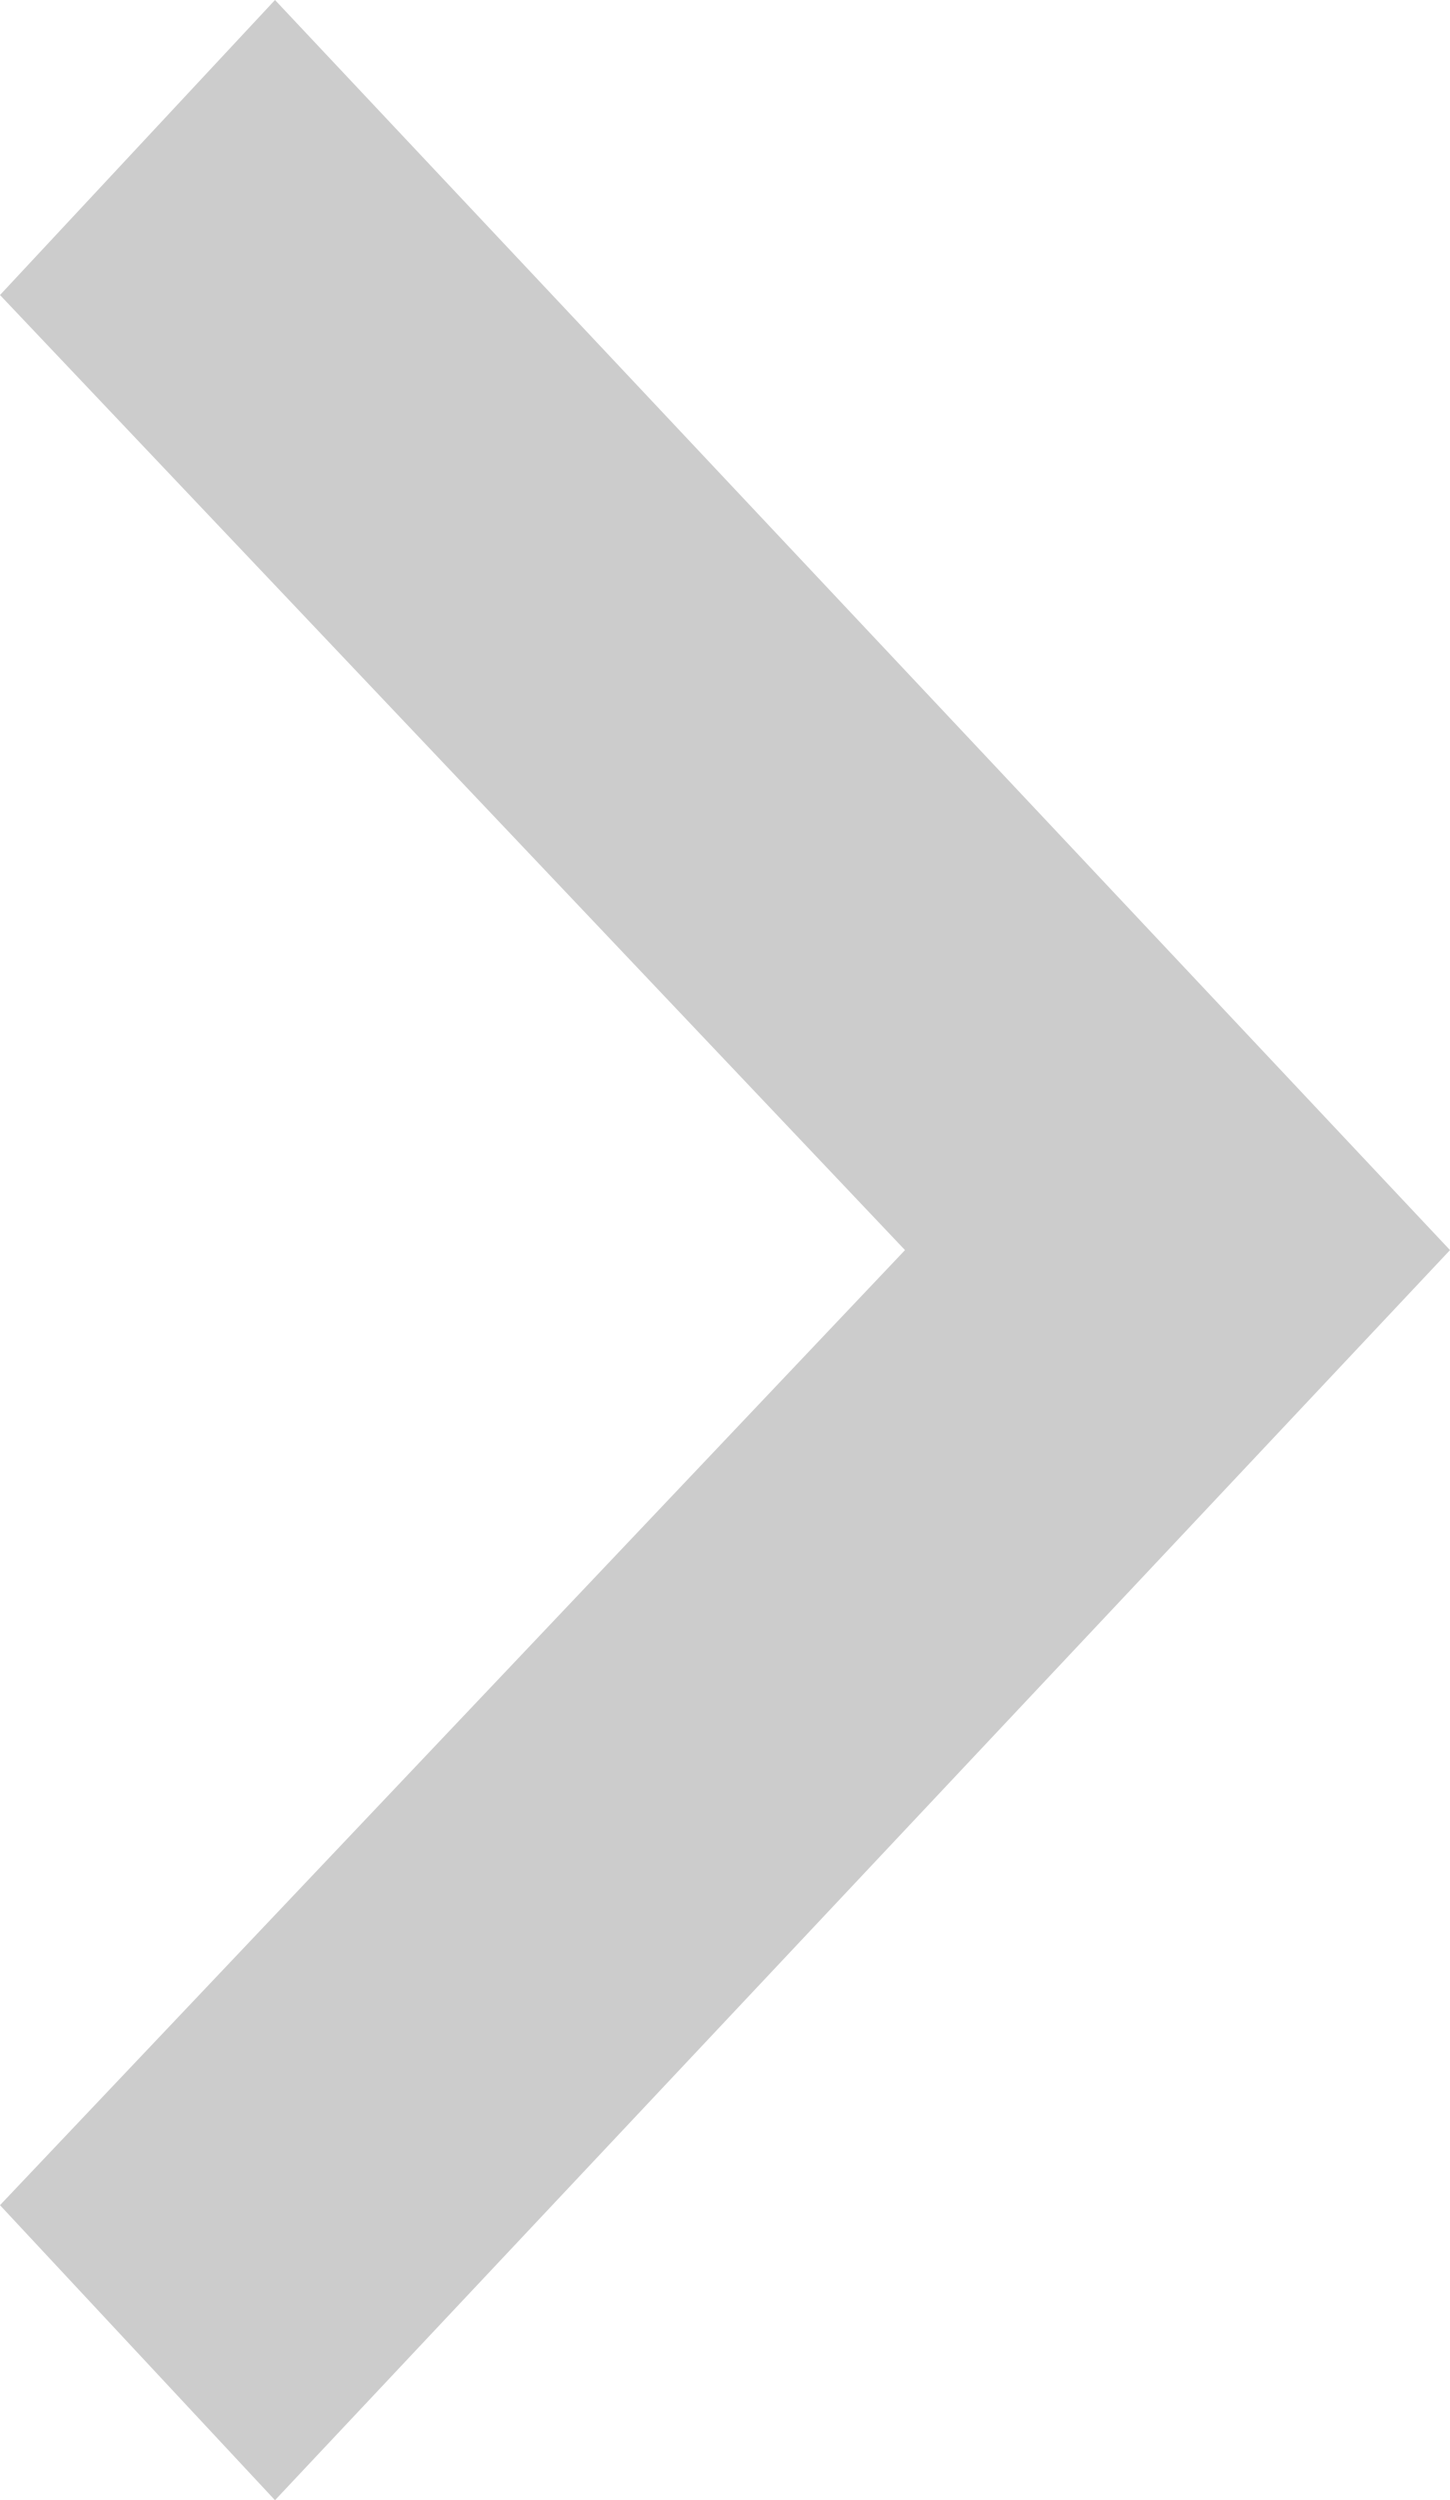 <?xml version="1.0" encoding="utf-8"?>
<svg version="1.1" id="圖層_1" xmlns="http://www.w3.org/2000/svg" xmlns:xlink="http://www.w3.org/1999/xlink" x="0px" y="0px"
	 viewBox="0 0 29 50" style="enable-background:new 0 0 29 50;fill:#cccccc;" xml:space="preserve">
<path d="M5.5,50L0,44.1L18.1,25L0,5.9L5.5,0L29,25L5.5,50z"/>
</svg>

